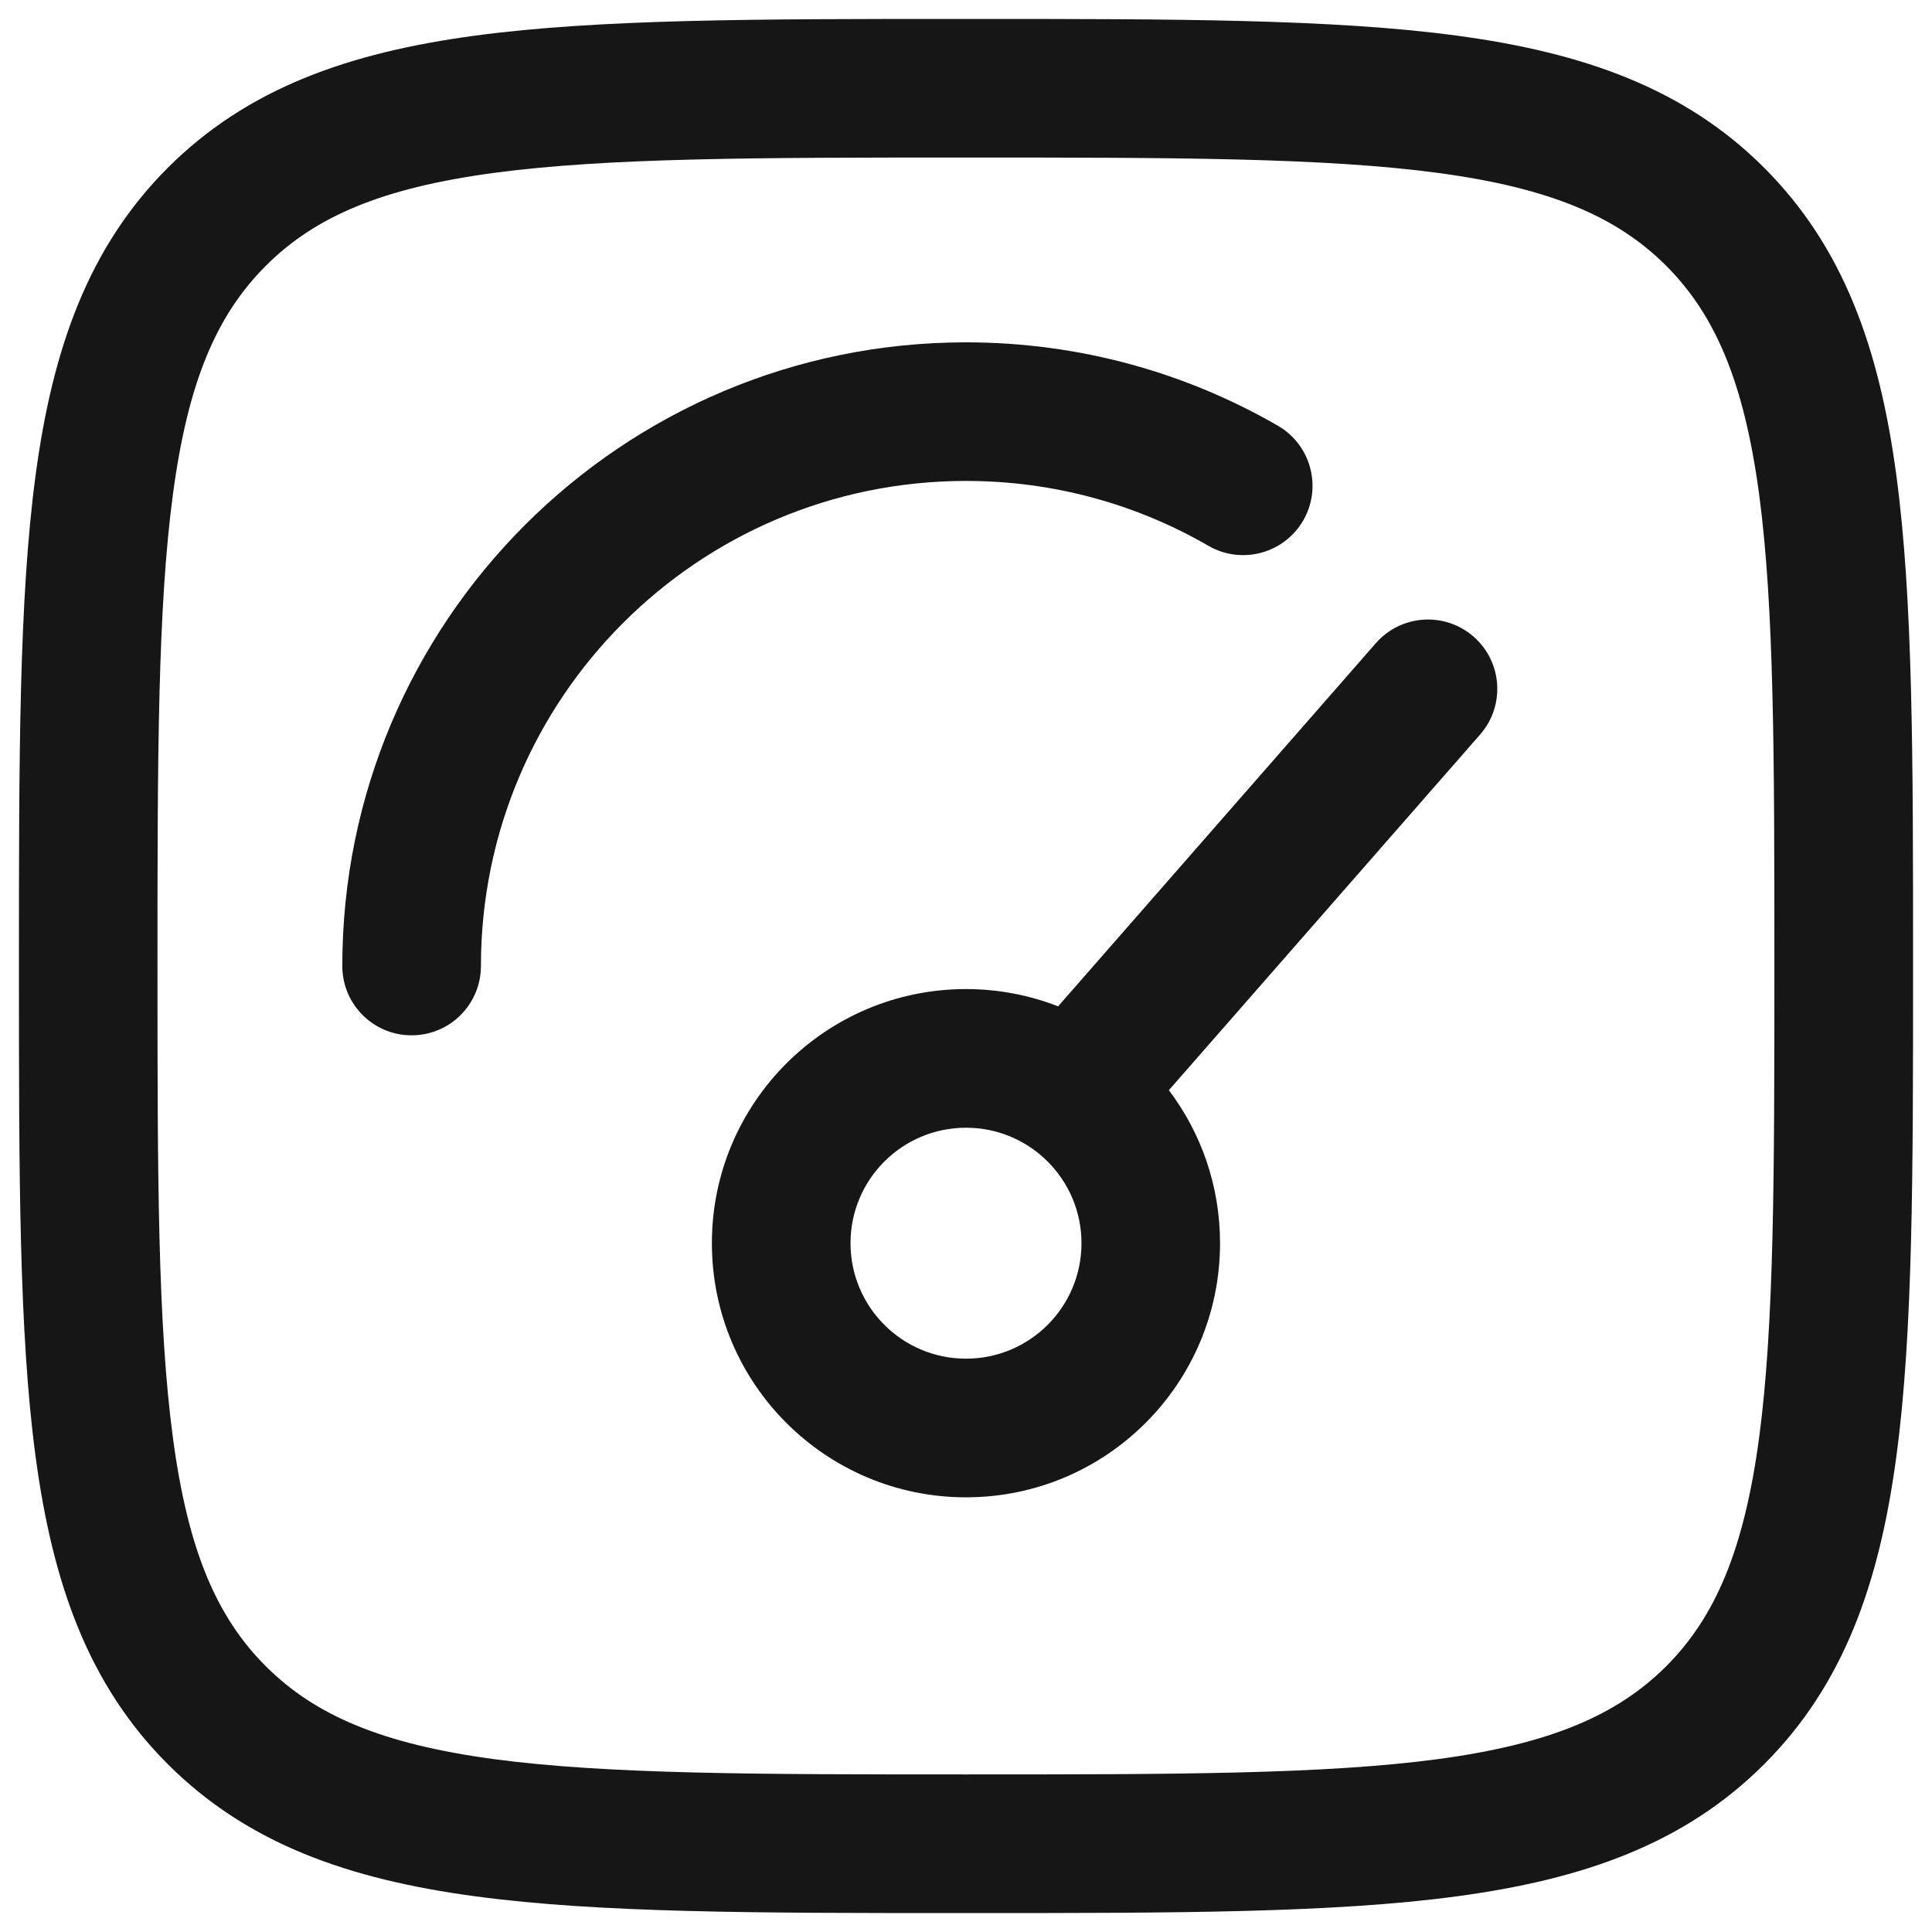 <?xml version="1.0" encoding="utf-8"?>
<!-- Generator: Adobe Illustrator 16.0.0, SVG Export Plug-In . SVG Version: 6.00 Build 0)  -->
<!DOCTYPE svg PUBLIC "-//W3C//DTD SVG 1.1//EN" "http://www.w3.org/Graphics/SVG/1.1/DTD/svg11.dtd">
<svg version="1.1" id="Layer_1" xmlns="http://www.w3.org/2000/svg" xmlns:xlink="http://www.w3.org/1999/xlink" x="0px" y="0px"
	 width="102px" height="102px" viewBox="0 0 102 102" enable-background="new 0 0 102 102" xml:space="preserve">
<g>
	<path fill="#161616" d="M51.283,1c10.683,0,19.071,0,25.629,0.881c6.715,0.902,12.044,2.792,16.229,6.978
		c4.186,4.188,6.074,9.515,6.976,16.232C101,31.643,101,40.035,101,50.719v0.563c0,10.684,0,19.073-0.884,25.63
		c-0.901,6.715-2.79,12.044-6.976,16.229c-4.185,4.186-9.514,6.074-16.229,6.976C70.354,101,61.966,101,51.283,101h-0.566
		c-10.682,0-19.076,0-25.623-0.884c-6.716-0.901-12.045-2.79-16.234-6.976c-4.186-4.185-6.078-9.514-6.98-16.229
		C1,70.354,1,61.965,1,51.281v-0.563c0-10.684,0-19.076,0.879-25.628c0.902-6.717,2.795-12.044,6.98-16.232
		c4.189-4.185,9.519-6.076,16.234-6.978C31.641,1,40.035,1,50.717,1H51.283z M51,8.317c-11.025,0-18.932,0.007-24.939,0.813
		c-5.901,0.795-9.426,2.302-12.025,4.901c-2.604,2.602-4.111,6.127-4.901,12.031C8.324,32.071,8.314,39.974,8.314,51
		s0.01,18.927,0.819,24.935c0.79,5.906,2.297,9.431,4.901,12.035c2.6,2.595,6.124,4.102,12.025,4.901
		c6.008,0.805,13.914,0.81,24.939,0.81s18.927-0.005,24.936-0.81c5.905-0.8,9.43-2.306,12.034-4.901
		c2.595-2.604,4.102-6.129,4.901-12.035c0.805-6.008,0.81-13.909,0.81-24.935s-0.005-18.929-0.81-24.937
		c-0.8-5.904-2.307-9.429-4.901-12.031c-2.604-2.599-6.129-4.106-12.034-4.901C69.927,8.324,62.025,8.317,51,8.317z M72.638,33.957
		c1.33-1.521,3.642-1.674,5.162-0.344c1.521,1.33,1.674,3.644,0.344,5.165L61.71,57.557c1.697,2.246,2.702,5.041,2.702,8.077
		c0,7.408-6.004,13.417-13.412,13.417s-13.416-6.008-13.416-13.417c0-7.408,6.008-13.416,13.416-13.416
		c1.716,0,3.357,0.326,4.864,0.912L72.638,33.957z M51,59.538c-3.367,0-6.097,2.729-6.097,6.096c0,3.367,2.729,6.097,6.097,6.097
		s6.097-2.729,6.097-6.097C57.097,62.268,54.367,59.538,51,59.538z M51,18.074c5.99,0,11.621,1.602,16.472,4.406
		c1.743,1.012,2.344,3.253,1.33,5.001c-1.015,1.749-3.256,2.346-5.004,1.335C60.04,26.64,55.669,25.391,51,25.391
		c-14.142,0-25.609,11.465-25.609,25.609c0,2.021-1.637,3.66-3.659,3.66c-2.023,0-3.66-1.639-3.66-3.66
		C18.071,32.815,32.813,18.074,51,18.074z"/>
</g>
</svg>
